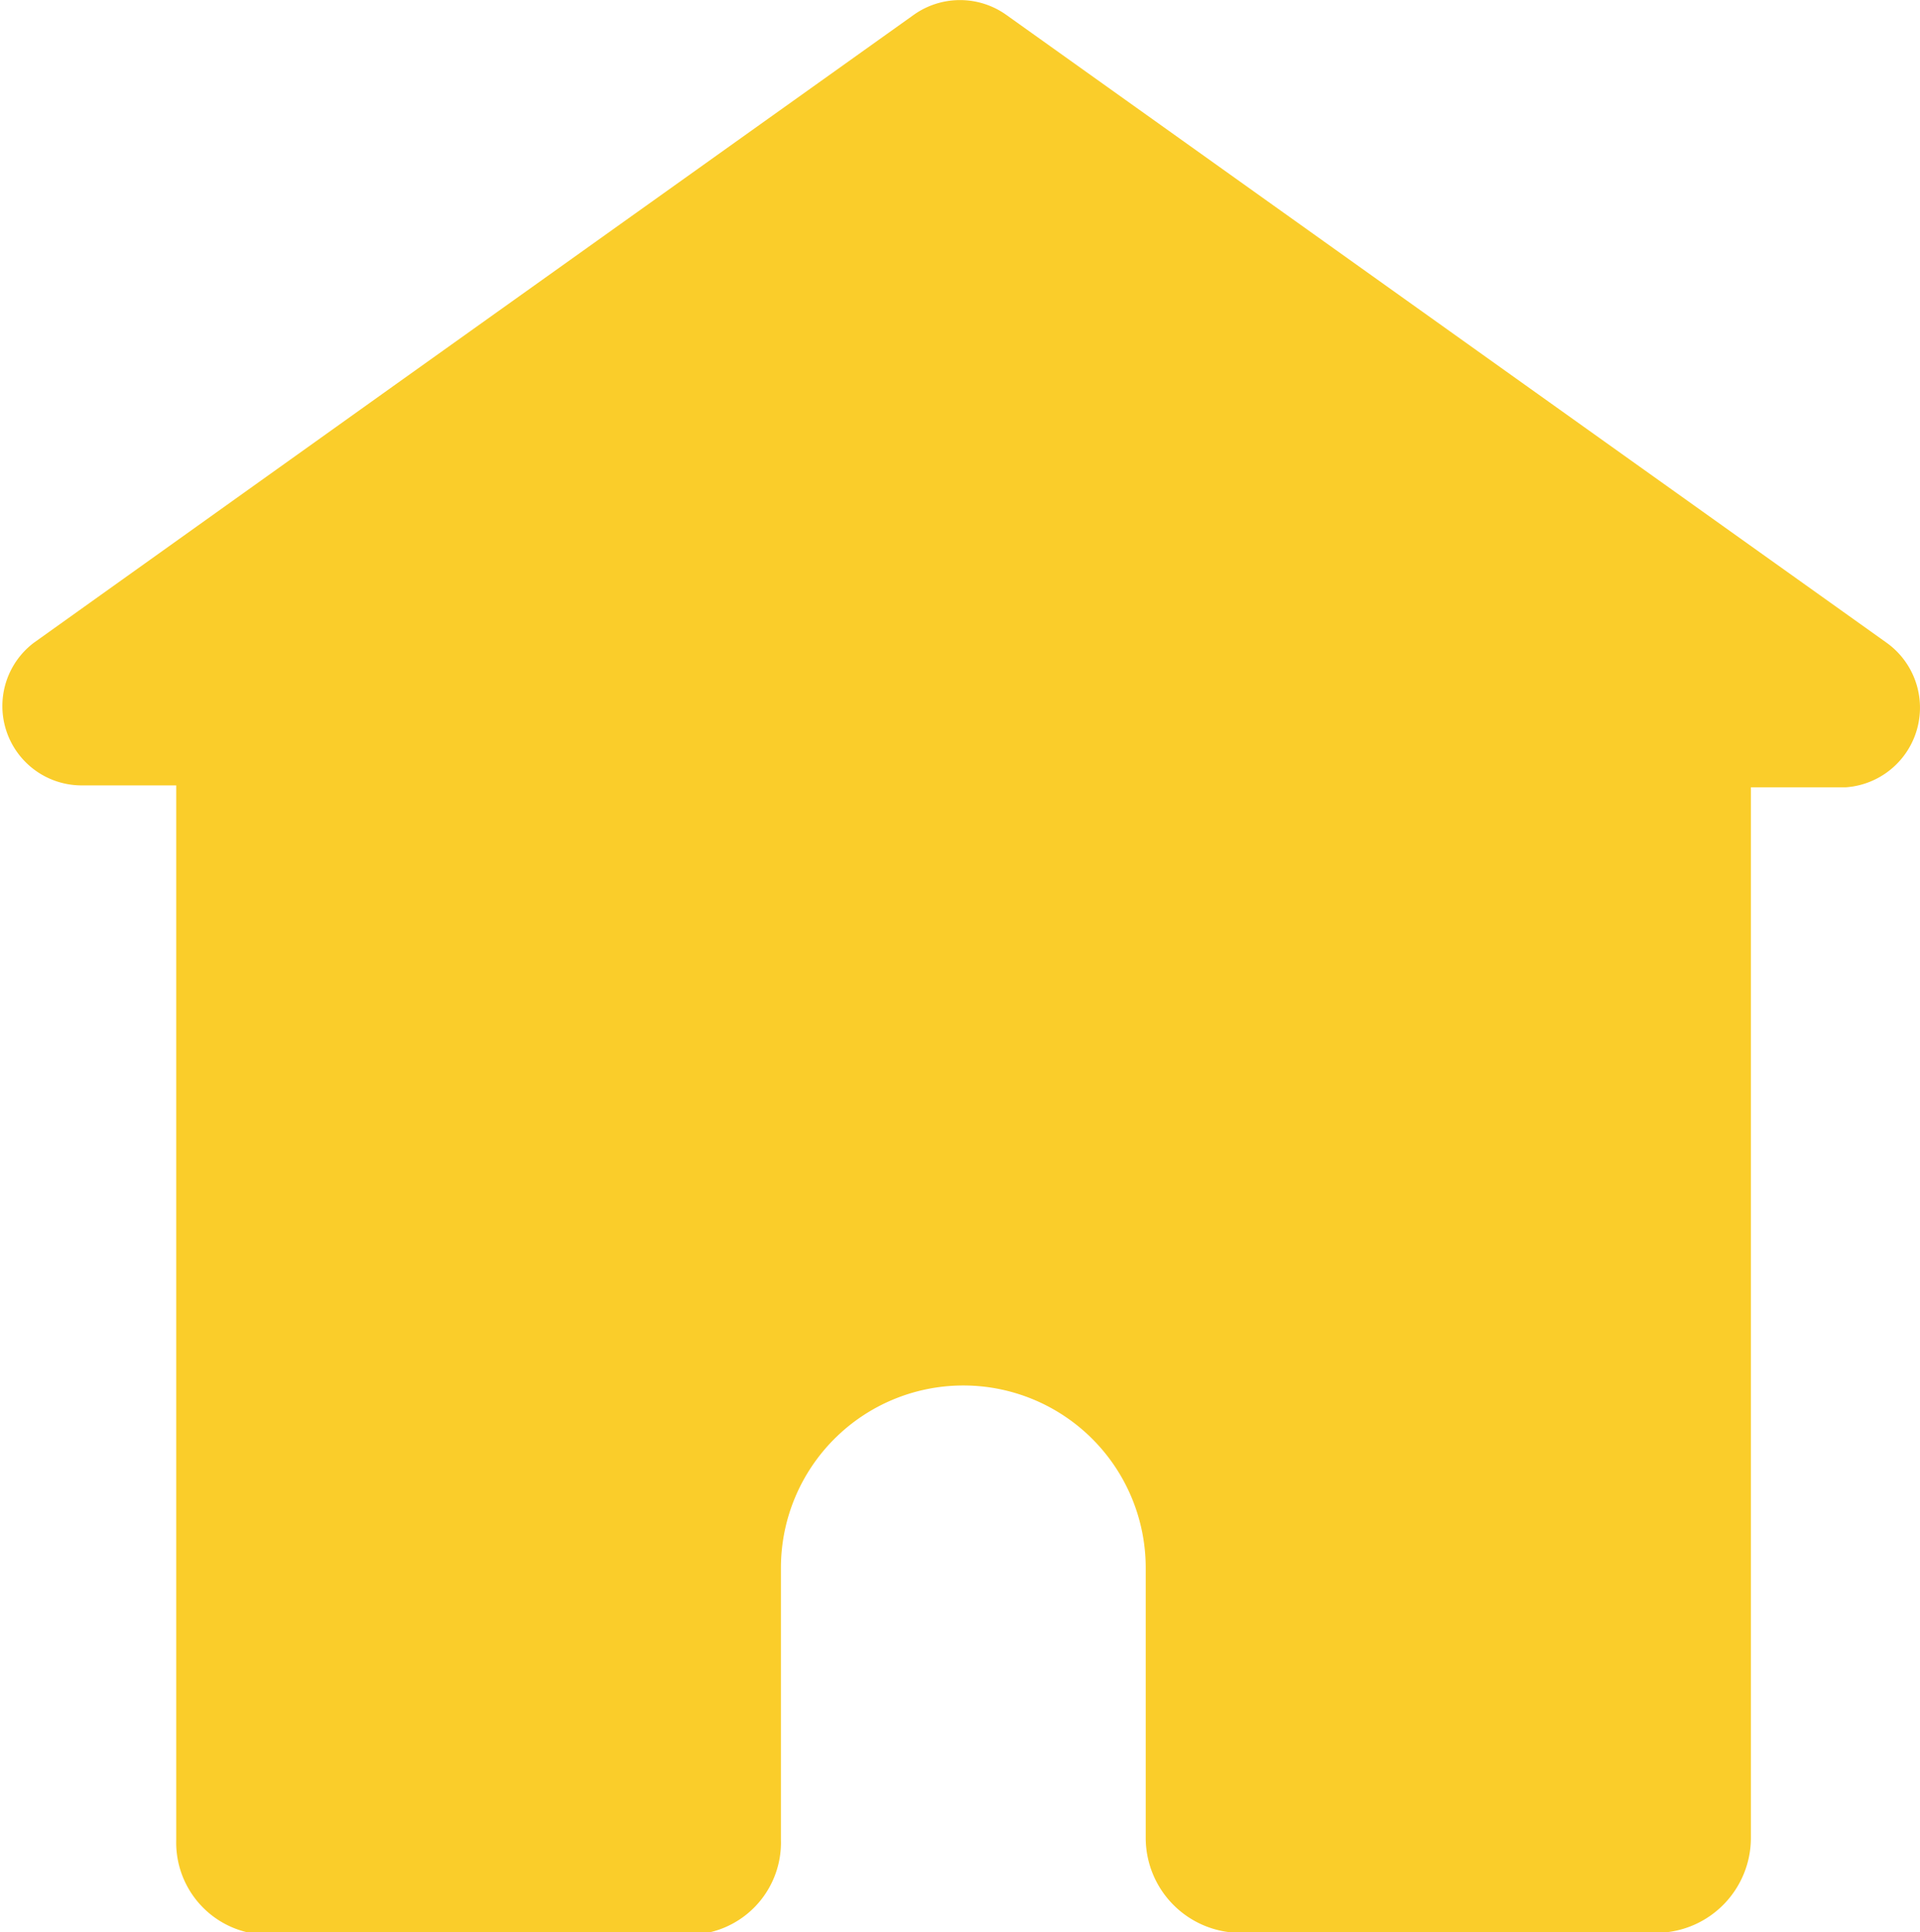 <svg xmlns="http://www.w3.org/2000/svg" viewBox="0 0 40.42 40.67"><defs><style>.cls-1{fill:#FACD2A;}</style></defs><g id="Ebene_2" data-name="Ebene 2"><g id="Icons"><path class="cls-1" d="M39.72,13.53,32.09,8.09,21.18.31a1.68,1.68,0,0,0-1.94,0L8.33,8.09.71,13.53a1.67,1.67,0,0,0,1,3h2V38.72a1.94,1.94,0,0,0,1.94,2h8.85a1.94,1.94,0,0,0,1.94-2V33a3.84,3.84,0,0,1,7.68,0v5.68a2,2,0,0,0,1.95,2h8.84a2,2,0,0,0,1.95-2V16.57h2A1.68,1.68,0,0,0,39.72,13.53Z"/></g></g></svg>